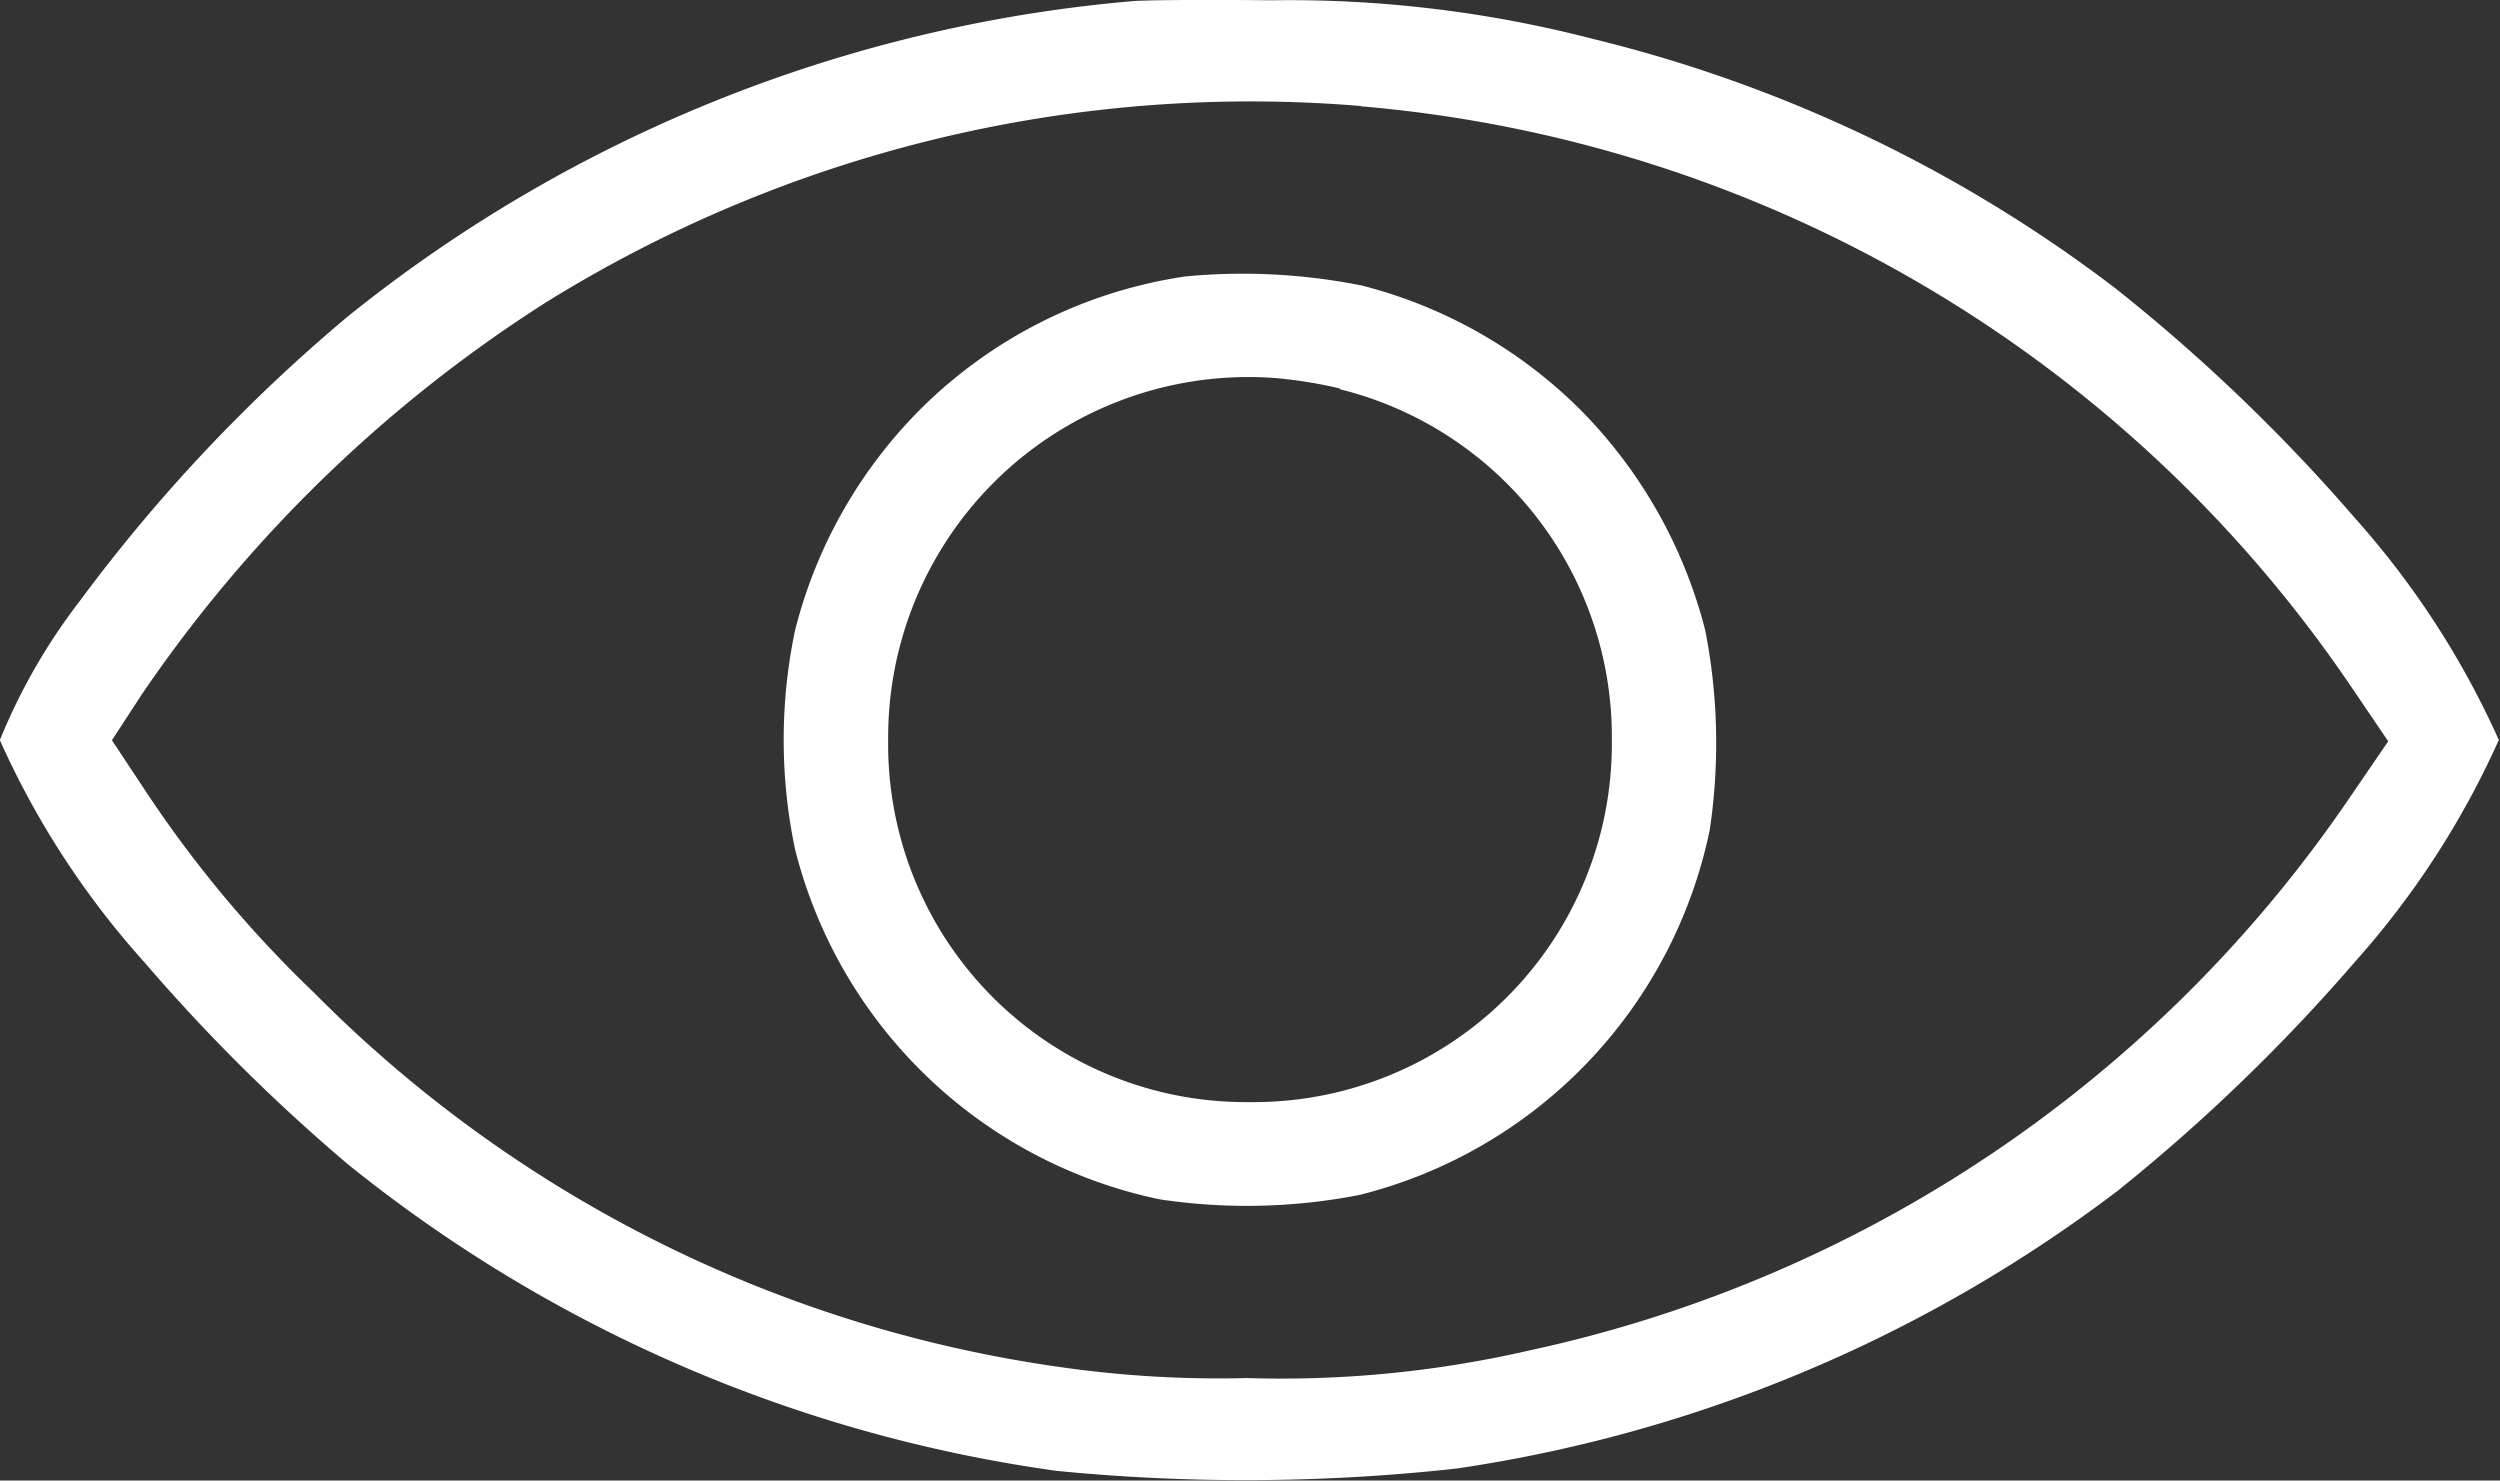 <svg xmlns="http://www.w3.org/2000/svg" width="16.886" height="10" viewBox="0 0 16.886 10">
  <rect x="0" y="0" width="16.886" height="10" fill="#333333" stroke="none"/>
  <g id="Group_6113" data-name="Group 6113" transform="translate(-1009.5 -370)">
    <path id="Path_31431" data-name="Path 31431" d="M7.635-407.6a9.8,9.8,0,0,0-5.284,2.127,11.188,11.188,0,0,0-1.814,1.926,4.017,4.017,0,0,0-.538.937,5.749,5.749,0,0,0,.976,1.5,12.22,12.22,0,0,0,1.375,1.365,9.755,9.755,0,0,0,4.789,2.071,13.012,13.012,0,0,0,2.7-.016,9.721,9.721,0,0,0,4.466-1.877,12.2,12.2,0,0,0,1.6-1.544,5.817,5.817,0,0,0,.973-1.5,5.816,5.816,0,0,0-.973-1.5,11.95,11.95,0,0,0-1.616-1.55,9.535,9.535,0,0,0-3.529-1.685,8.176,8.176,0,0,0-2.177-.261C8.14-407.612,7.708-407.609,7.635-407.6Zm1.557.709a9,9,0,0,1,6.675,3.9l.264.389-.264.386a8.995,8.995,0,0,1-5.544,3.73,7.474,7.474,0,0,1-1.9.185,7.539,7.539,0,0,1-1.253-.073,8.823,8.823,0,0,1-5.049-2.53A7.959,7.959,0,0,1,.97-402.286l-.214-.323.2-.307a9.424,9.424,0,0,1,2.718-2.642A9.021,9.021,0,0,1,9.192-406.893Z" transform="translate(1009.5 777.609)" fill="#fff"/>
    <path id="Path_31432" data-name="Path 31432" d="M163.19-351.557a3.193,3.193,0,0,0-1.794.9,3.23,3.23,0,0,0-.844,1.491,3.6,3.6,0,0,0,0,1.478,3.217,3.217,0,0,0,2.464,2.365,3.959,3.959,0,0,0,1.349-.03,3.212,3.212,0,0,0,2.365-2.464,3.959,3.959,0,0,0-.03-1.349,3.263,3.263,0,0,0-.844-1.491,3.217,3.217,0,0,0-1.474-.838A4.09,4.09,0,0,0,163.19-351.557Zm1.042.762a2.418,2.418,0,0,1,1.837,2.371,2.42,2.42,0,0,1-2.444,2.444,2.416,2.416,0,0,1-2.444-2.444,2.434,2.434,0,0,1,2.609-2.447A3.035,3.035,0,0,1,164.232-350.8Z" transform="translate(854.318 723.424)" fill="#fff"/>
  </g>
</svg>
